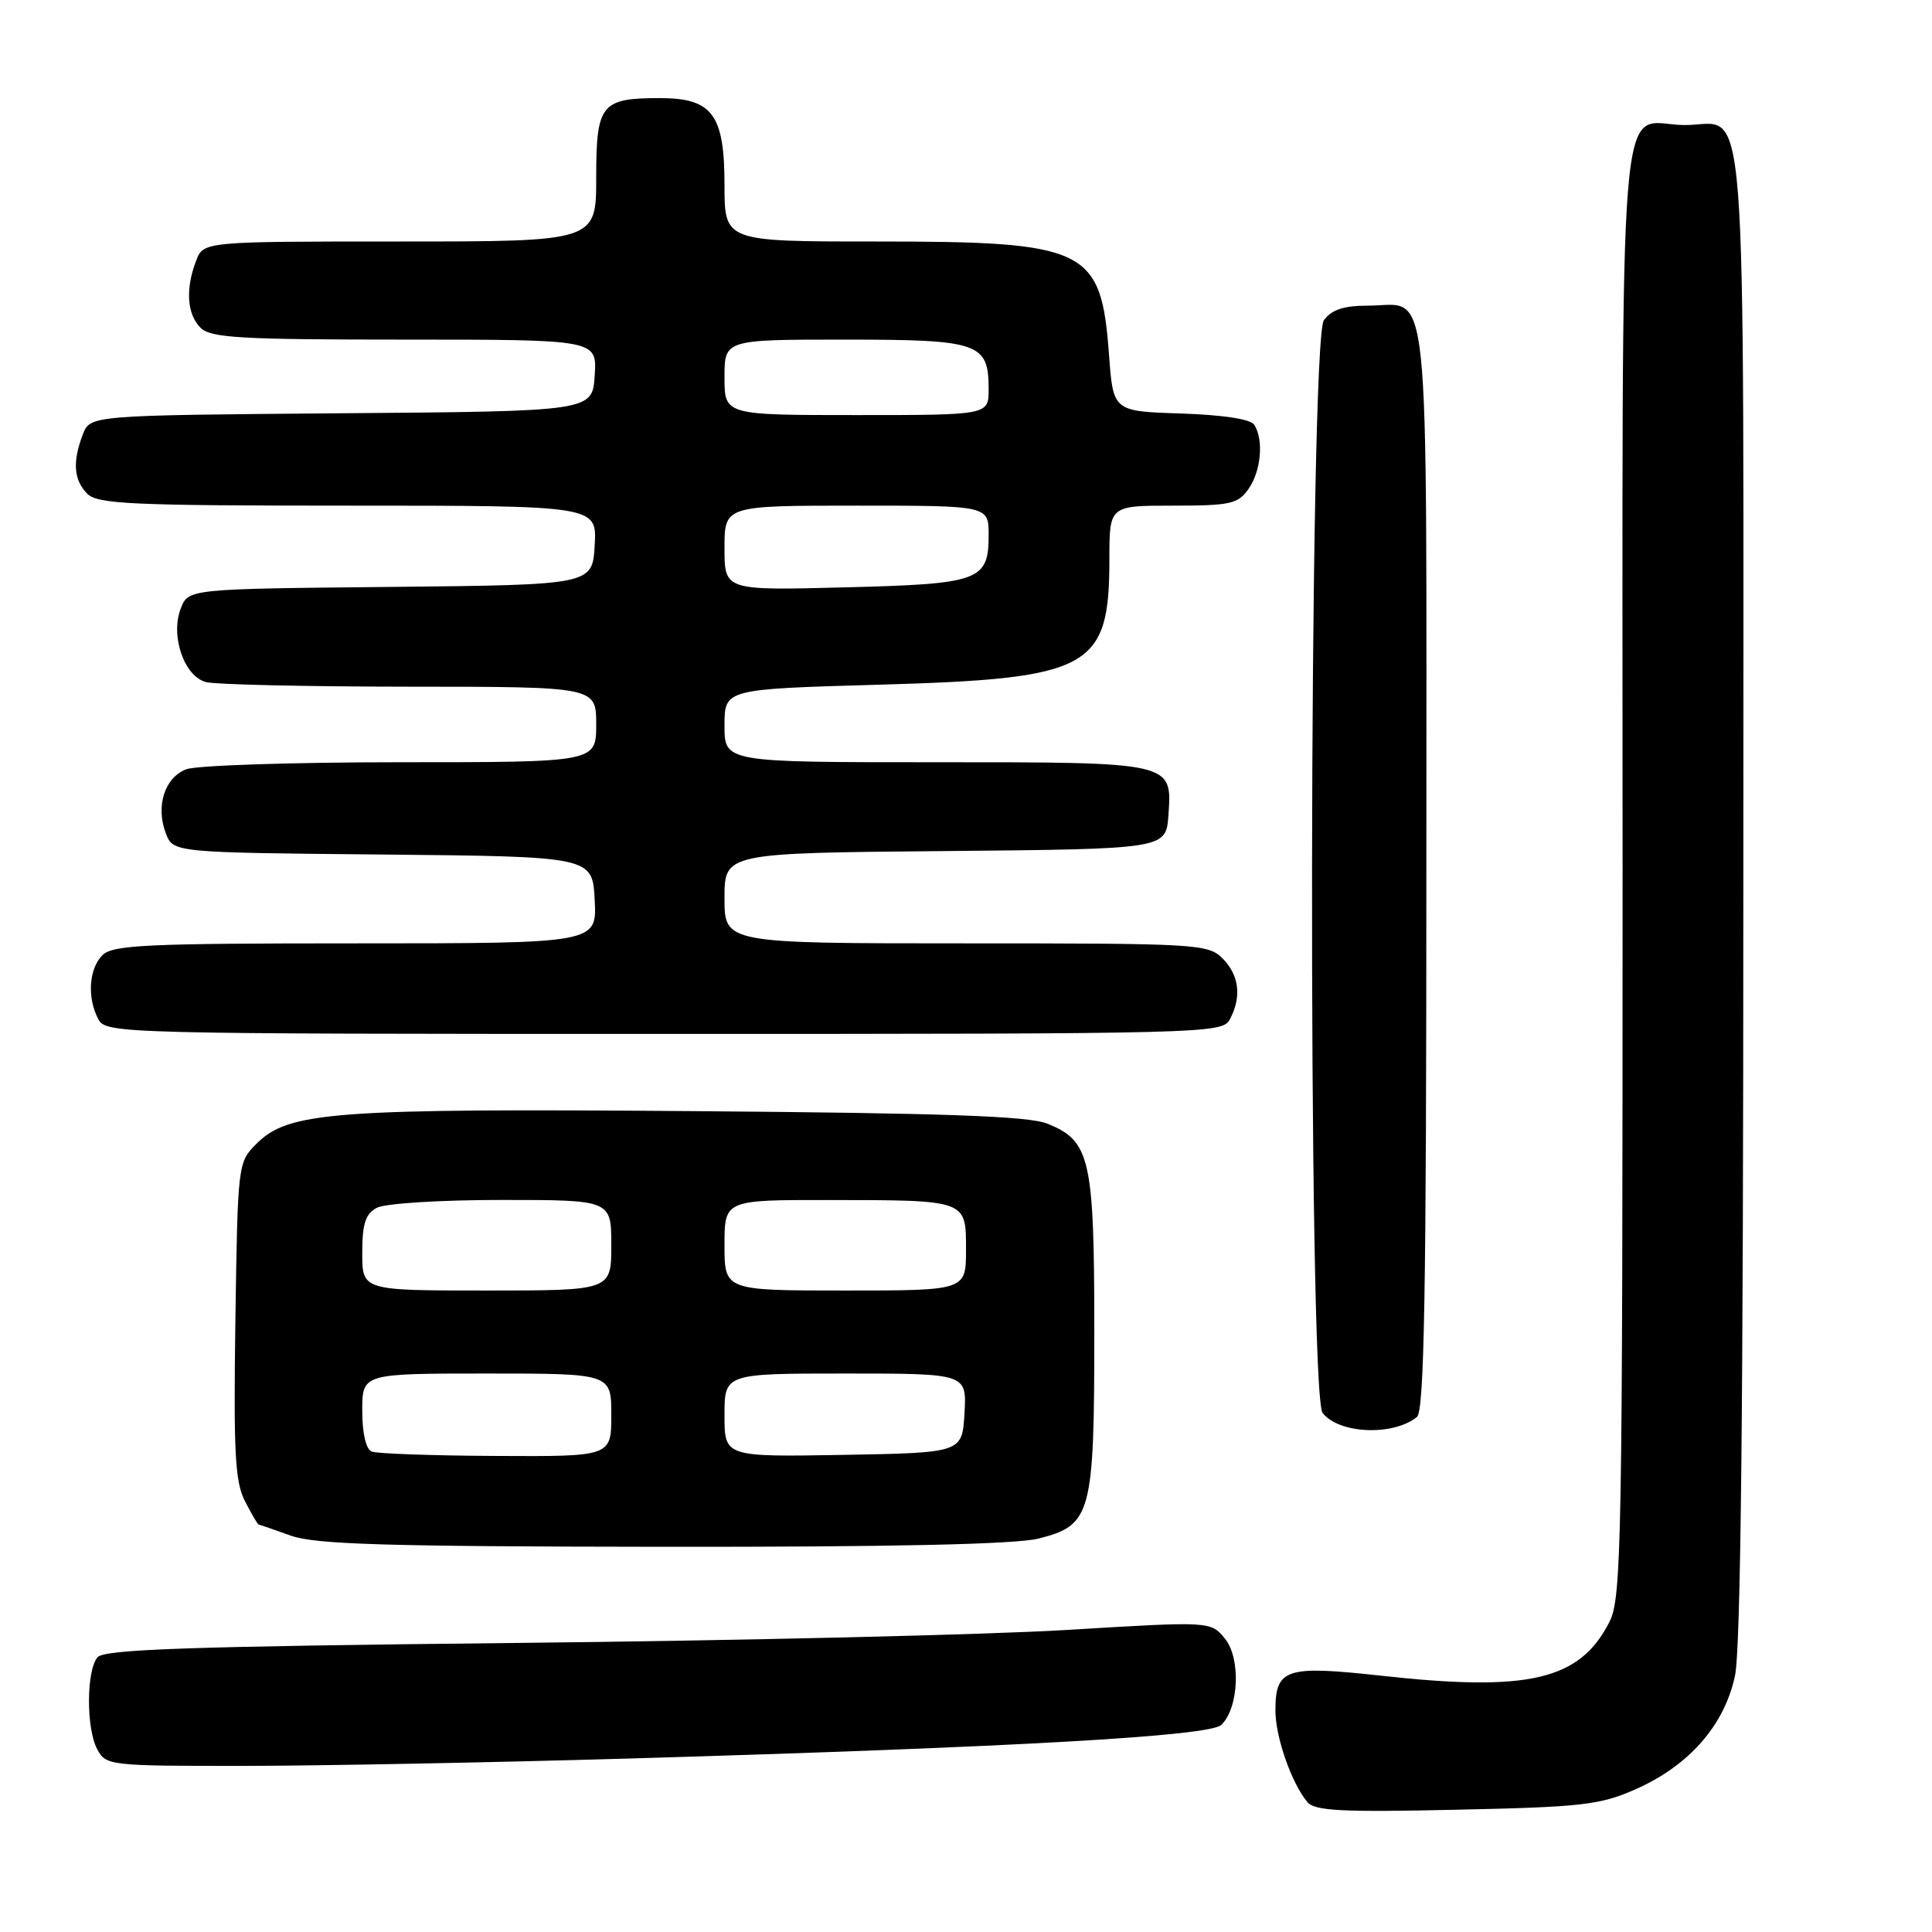 <?xml version="1.0" encoding="UTF-8" standalone="no"?>
<!DOCTYPE svg PUBLIC "-//W3C//DTD SVG 1.1//EN" "http://www.w3.org/Graphics/SVG/1.1/DTD/svg11.dtd" >
<svg xmlns="http://www.w3.org/2000/svg" xmlns:xlink="http://www.w3.org/1999/xlink" version="1.1" viewBox="0 0 256 256">
 <g >
 <path fill="currentColor"
d=" M 216.74 237.08 C 223.81 233.95 228.49 228.61 229.89 222.07 C 230.66 218.49 231.00 186.60 231.00 118.07 C 231.00 6.98 231.76 16.70 223.09 16.57 C 214.22 16.44 215.00 6.95 215.00 115.37 C 215.00 204.91 214.88 211.73 213.25 214.93 C 209.32 222.64 202.60 224.21 182.91 222.03 C 170.36 220.65 169.00 221.10 169.00 226.65 C 169.00 230.16 171.12 236.24 173.23 238.78 C 174.20 239.95 177.74 240.14 192.96 239.80 C 209.67 239.44 212.02 239.17 216.74 237.08 Z  M 83.50 233.01 C 134.76 231.50 160.29 230.05 161.83 228.56 C 164.16 226.30 164.44 219.77 162.32 217.14 C 160.43 214.82 160.43 214.82 141.47 215.97 C 131.04 216.61 98.09 217.39 68.26 217.70 C 25.00 218.16 13.80 218.54 12.92 219.60 C 11.43 221.39 11.41 229.03 12.88 231.78 C 14.04 233.95 14.48 234.00 32.29 233.99 C 42.30 233.98 65.35 233.54 83.50 233.01 Z  M 137.60 203.87 C 144.62 202.10 145.00 200.71 145.00 176.50 C 145.00 153.50 144.48 151.19 138.78 148.89 C 136.28 147.88 125.11 147.49 91.79 147.23 C 44.26 146.86 38.24 147.30 34.01 151.53 C 31.51 154.03 31.50 154.13 31.19 174.96 C 30.94 192.50 31.14 196.38 32.47 198.94 C 33.34 200.62 34.15 202.01 34.28 202.02 C 34.40 202.02 36.30 202.68 38.50 203.47 C 41.75 204.64 50.96 204.92 87.81 204.96 C 118.29 204.99 134.58 204.63 137.60 203.87 Z  M 187.75 187.76 C 188.73 186.97 189.00 171.20 189.00 115.00 C 189.00 34.29 189.64 40.50 181.27 40.50 C 178.04 40.50 176.45 41.03 175.42 42.44 C 173.44 45.14 173.28 184.69 175.25 187.22 C 177.41 190.00 184.58 190.31 187.75 187.76 Z  M 162.96 135.07 C 164.55 132.10 164.20 129.20 162.00 127.00 C 160.08 125.08 158.67 125.00 128.00 125.00 C 96.00 125.00 96.00 125.00 96.00 119.02 C 96.00 113.03 96.00 113.03 125.25 112.77 C 154.50 112.50 154.50 112.50 154.82 108.04 C 155.32 100.94 155.57 101.00 123.81 101.00 C 96.00 101.00 96.00 101.00 96.00 96.15 C 96.00 91.31 96.00 91.31 116.35 90.73 C 144.62 89.93 147.00 88.63 147.00 74.05 C 147.00 67.00 147.00 67.00 155.44 67.00 C 163.03 67.00 164.04 66.78 165.44 64.78 C 167.10 62.41 167.47 58.29 166.20 56.29 C 165.72 55.53 162.09 54.98 156.47 54.79 C 147.50 54.50 147.50 54.50 146.95 47.00 C 145.90 32.86 144.12 32.00 115.98 32.00 C 96.00 32.00 96.00 32.00 96.00 24.50 C 96.00 15.16 94.39 13.00 87.43 13.00 C 79.64 13.00 79.00 13.80 79.00 23.54 C 79.00 32.00 79.00 32.00 52.98 32.00 C 26.95 32.00 26.95 32.00 25.98 34.57 C 24.55 38.30 24.78 41.64 26.57 43.43 C 27.92 44.77 31.79 45.00 53.63 45.00 C 79.11 45.00 79.11 45.00 78.80 49.75 C 78.50 54.50 78.50 54.50 45.22 54.76 C 11.94 55.03 11.94 55.03 10.97 57.58 C 9.58 61.22 9.77 63.62 11.57 65.43 C 12.94 66.79 17.47 67.00 46.12 67.00 C 79.10 67.00 79.10 67.00 78.80 72.25 C 78.50 77.50 78.50 77.50 51.72 77.77 C 24.94 78.03 24.94 78.03 23.94 80.66 C 22.56 84.28 24.40 89.61 27.29 90.38 C 28.51 90.71 40.64 90.98 54.25 90.99 C 79.00 91.00 79.00 91.00 79.00 96.00 C 79.00 101.00 79.00 101.00 53.07 101.00 C 38.80 101.00 26.03 101.42 24.69 101.93 C 21.82 103.02 20.60 106.82 21.97 110.41 C 22.94 112.97 22.94 112.97 50.72 113.23 C 78.50 113.50 78.50 113.50 78.80 119.25 C 79.10 125.00 79.10 125.00 47.12 125.00 C 19.38 125.00 14.93 125.21 13.57 126.57 C 11.77 128.37 11.52 132.24 13.04 135.07 C 14.04 136.95 15.93 137.00 88.00 137.00 C 160.07 137.00 161.96 136.95 162.96 135.07 Z  M 49.25 192.34 C 48.49 192.03 48.00 189.91 48.00 186.92 C 48.00 182.00 48.00 182.00 64.50 182.00 C 81.00 182.00 81.00 182.00 81.00 187.50 C 81.00 193.00 81.00 193.00 65.75 192.92 C 57.36 192.88 49.94 192.62 49.25 192.34 Z  M 96.00 187.53 C 96.00 182.00 96.00 182.00 112.05 182.00 C 128.10 182.00 128.10 182.00 127.80 187.25 C 127.50 192.50 127.50 192.50 111.75 192.78 C 96.00 193.05 96.00 193.05 96.00 187.53 Z  M 48.00 166.04 C 48.00 162.15 48.42 160.85 49.93 160.04 C 51.01 159.46 58.31 159.00 66.43 159.00 C 81.00 159.00 81.00 159.00 81.00 165.00 C 81.00 171.00 81.00 171.00 64.50 171.00 C 48.00 171.00 48.00 171.00 48.00 166.04 Z  M 96.00 165.00 C 96.00 159.00 96.00 159.00 109.75 159.01 C 128.23 159.03 128.00 158.95 128.00 165.62 C 128.00 171.00 128.00 171.00 112.00 171.00 C 96.00 171.00 96.00 171.00 96.00 165.00 Z  M 96.00 72.62 C 96.00 67.00 96.00 67.00 113.50 67.00 C 131.00 67.00 131.00 67.00 131.00 70.88 C 131.00 76.96 129.86 77.38 111.89 77.83 C 96.00 78.24 96.00 78.24 96.00 72.62 Z  M 96.00 50.00 C 96.00 45.00 96.00 45.00 111.93 45.00 C 129.77 45.00 131.00 45.42 131.00 51.57 C 131.00 55.00 131.00 55.00 113.50 55.00 C 96.00 55.00 96.00 55.00 96.00 50.00 Z "/>
</g>
</svg>